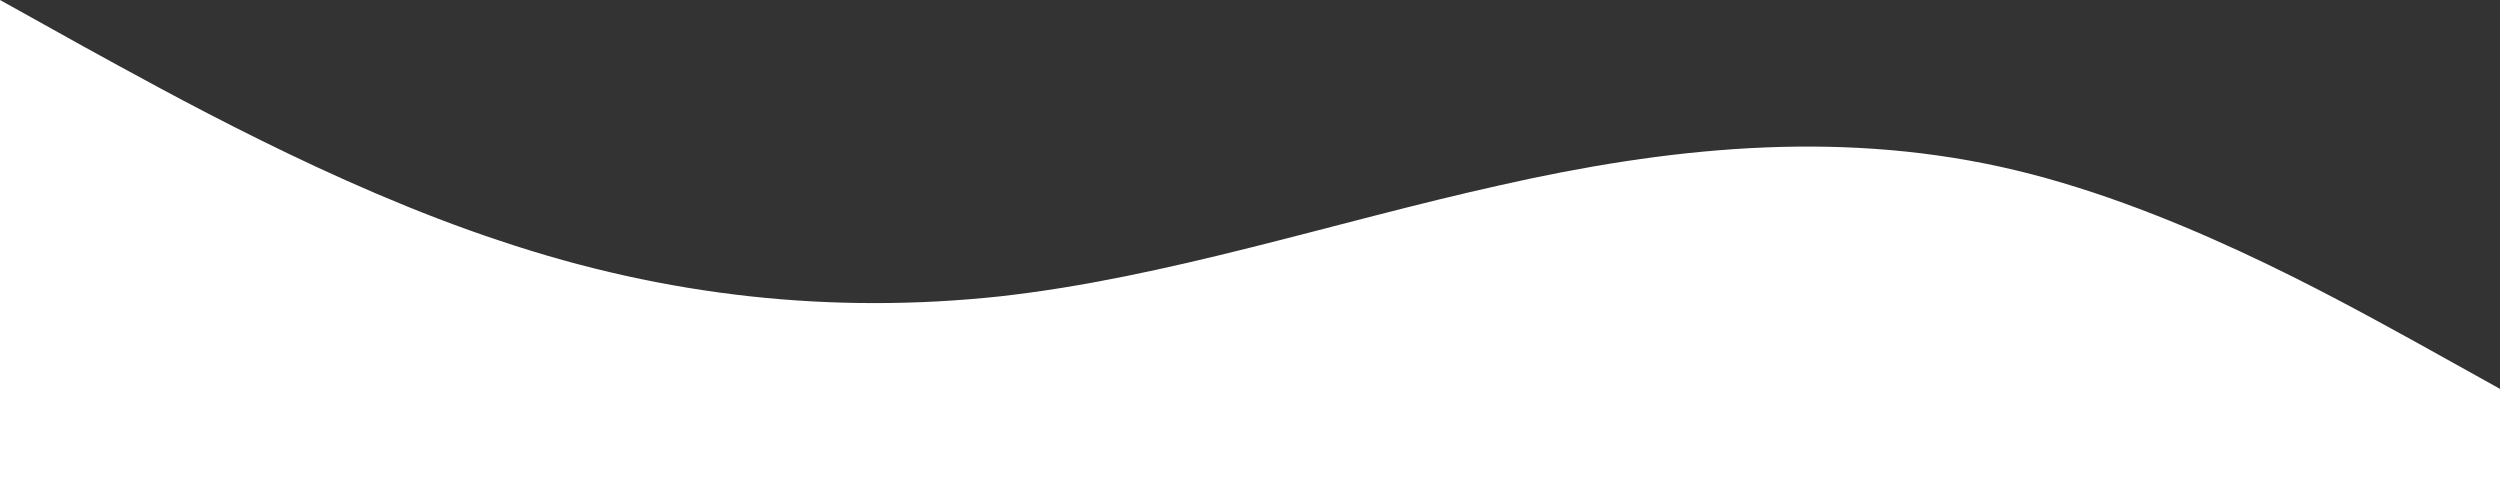 <svg width="1440" height="288" viewBox="0 0 1440 288" fill="none" xmlns="http://www.w3.org/2000/svg">
<rect x="0" y="0" width="1440" height="288" fill="#333333" stroke="none"/>
<path d="M0 0L48 26.7C96 53 192 107 288 138.7C384 171 480 181 576 170.7C672 160 768 128 864 106.7C960 85 1056 75 1152 96C1248 117 1344 171 1392 197.3L1440 224V288H1392C1344 288 1248 288 1152 288C1056 288 960 288 864 288C768 288 672 288 576 288C480 288 384 288 288 288C192 288 96 288 48 288H0V0Z" fill="#ffffff"/>
</svg>
